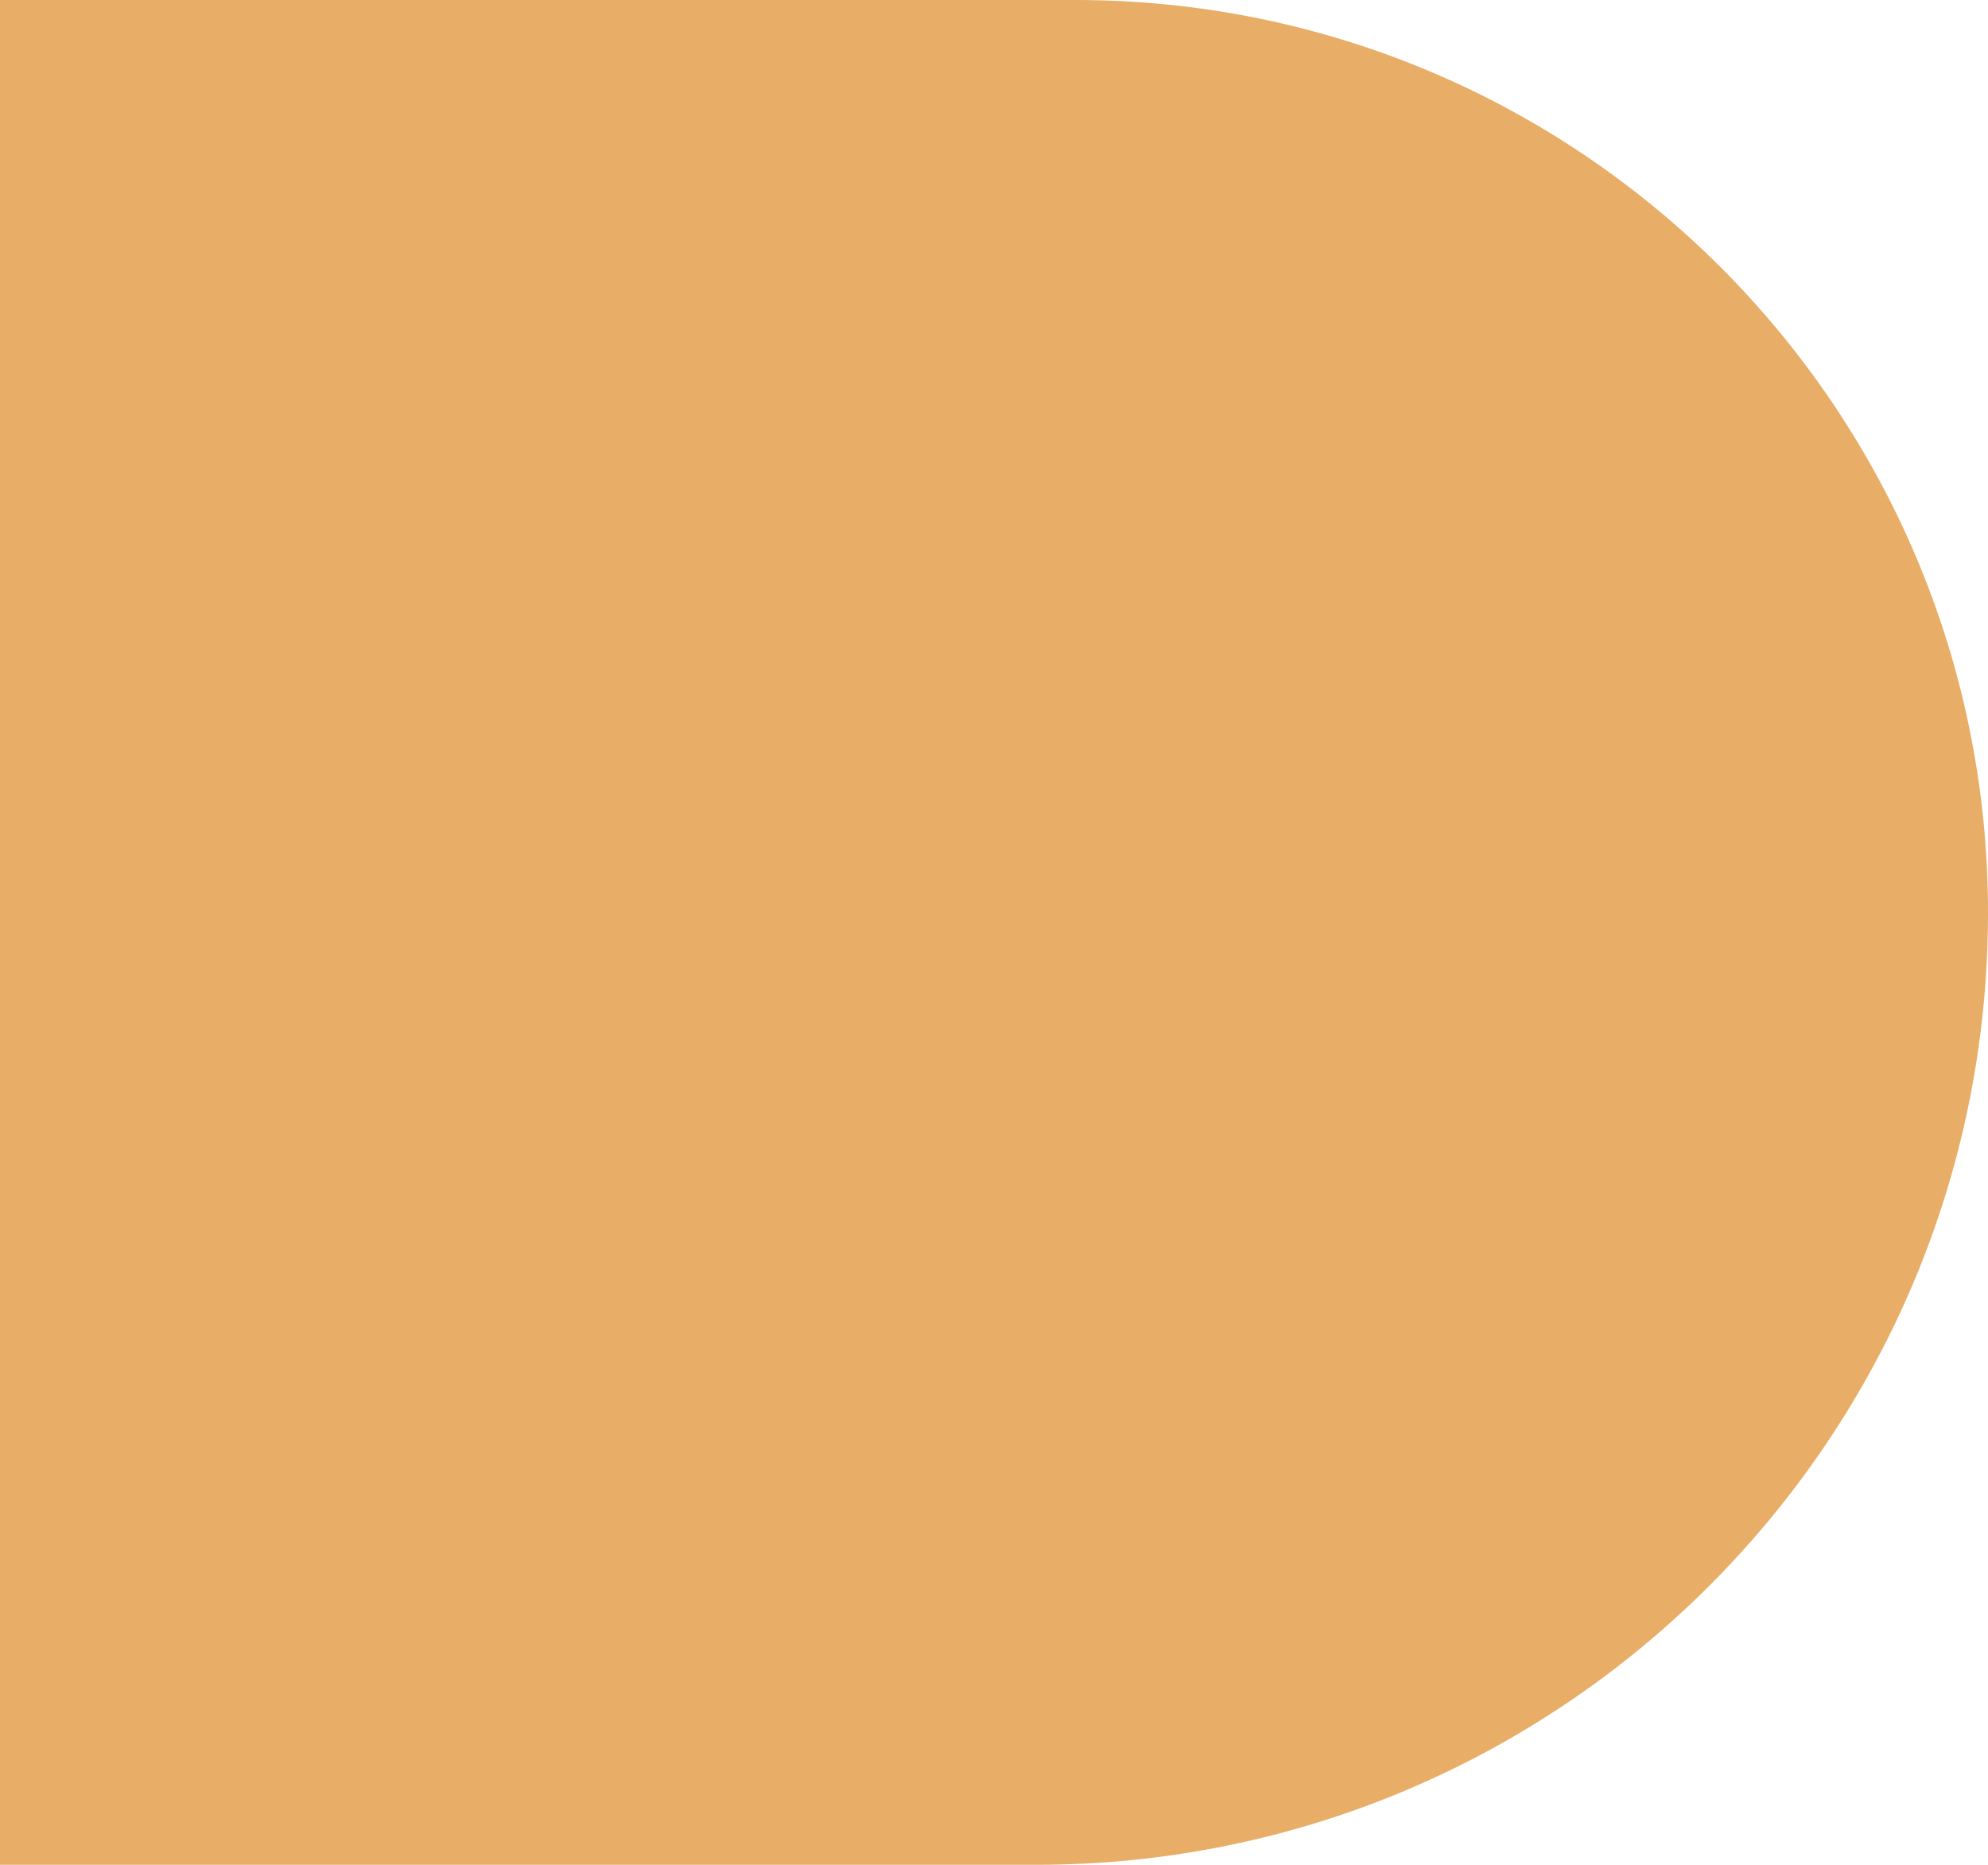 <svg width="773" height="725" viewBox="0 0 773 725" fill="none" xmlns="http://www.w3.org/2000/svg" xmlns:xlink="http://www.w3.org/1999/xlink">
	<desc>
			Created with Pixso.
	</desc>
	<defs/>
	<path id="Rectangle 36" d="M0 0L418.16 -6.11e-5C614.13 -6.11e-5 773 158.86 773 354.83C773 559.27 607.27 725 402.83 725L0 725L0 0Z" fill="#D87700" fill-opacity="0.6" fill-rule="evenodd"/>
</svg>
